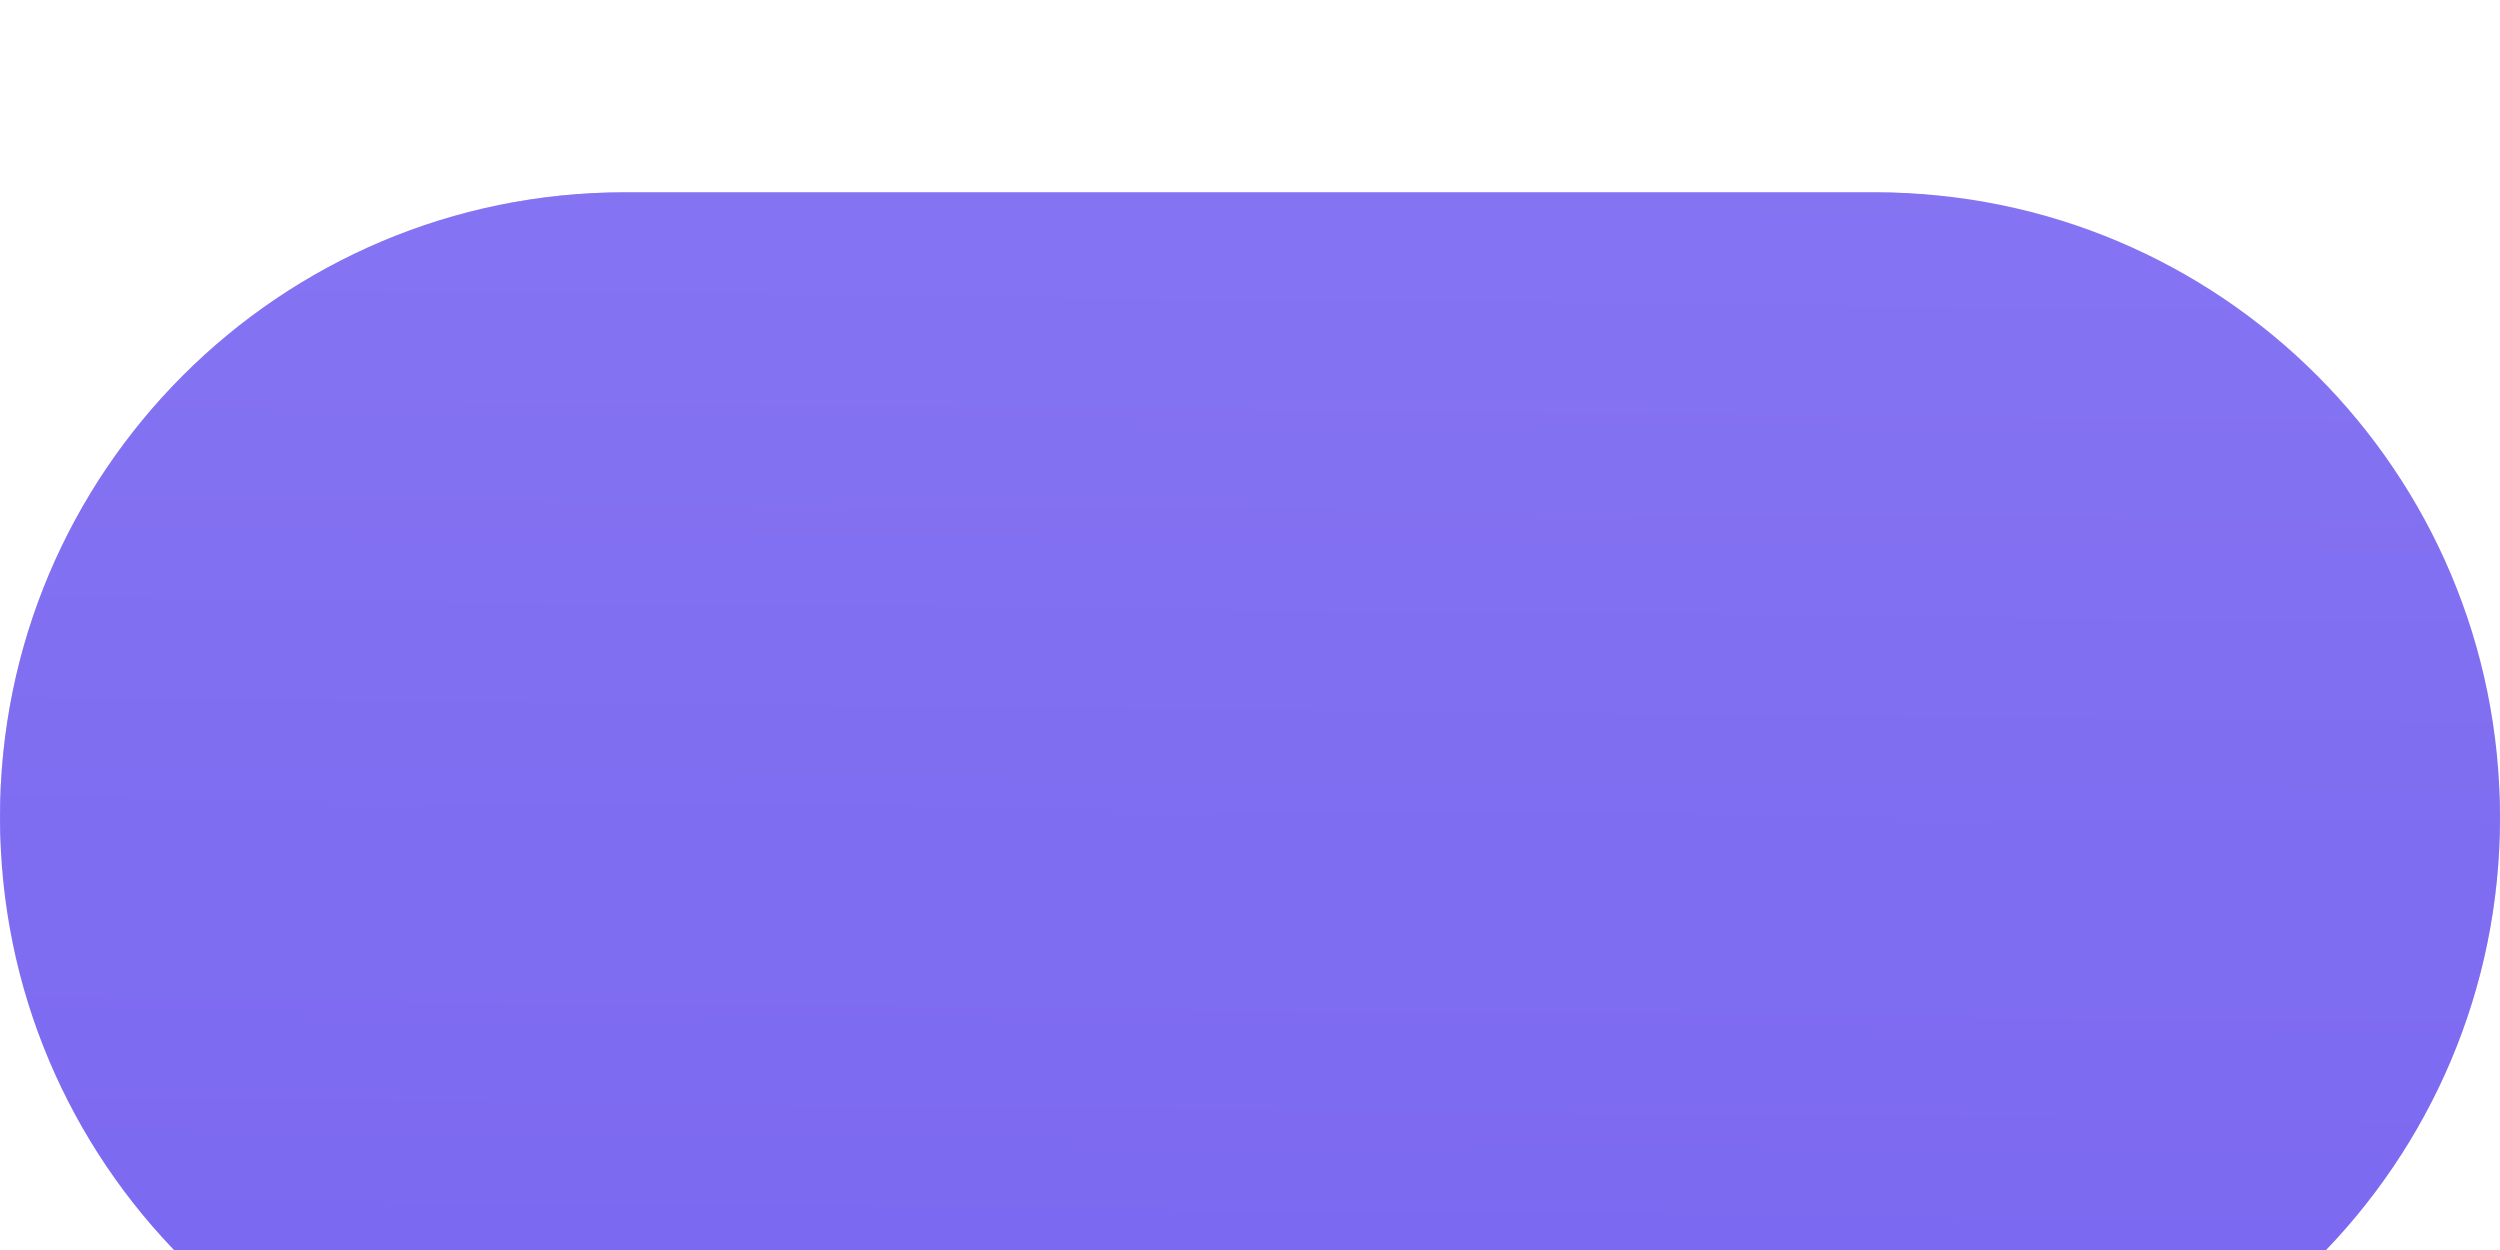 <svg width="26" height="13" viewBox="0 0 26 13" fill="none" xmlns="http://www.w3.org/2000/svg">
<g style="mix-blend-mode:luminosity" opacity="0.4" filter="url(#filter0_i_2504_136096)">
<rect width="26" height="13" rx="6.5" fill="#6E5AEF"/>
</g>
<g filter="url(#filter1_i_2504_136096)">
<path d="M0 6.5C0 2.91 2.91 0 6.5 0H19.5C23.09 0 26 2.91 26 6.5C26 10.09 23.09 13 19.5 13H6.5C2.91 13 0 10.09 0 6.5Z" fill="url(#paint0_linear_2504_136096)"/>
</g>
<defs>
<filter id="filter0_i_2504_136096" x="0" y="0" width="26" height="15" filterUnits="userSpaceOnUse" color-interpolation-filters="sRGB">
<feFlood flood-opacity="0" result="BackgroundImageFix"/>
<feBlend mode="normal" in="SourceGraphic" in2="BackgroundImageFix" result="shape"/>
<feColorMatrix in="SourceAlpha" type="matrix" values="0 0 0 0 0 0 0 0 0 0 0 0 0 0 0 0 0 0 127 0" result="hardAlpha"/>
<feMorphology radius="1" operator="erode" in="SourceAlpha" result="effect1_innerShadow_2504_136096"/>
<feOffset dy="2"/>
<feGaussianBlur stdDeviation="1.5"/>
<feComposite in2="hardAlpha" operator="arithmetic" k2="-1" k3="1"/>
<feColorMatrix type="matrix" values="0 0 0 0 1 0 0 0 0 1 0 0 0 0 1 0 0 0 0.25 0"/>
<feBlend mode="normal" in2="shape" result="effect1_innerShadow_2504_136096"/>
</filter>
<filter id="filter1_i_2504_136096" x="0" y="0" width="26" height="15" filterUnits="userSpaceOnUse" color-interpolation-filters="sRGB">
<feFlood flood-opacity="0" result="BackgroundImageFix"/>
<feBlend mode="normal" in="SourceGraphic" in2="BackgroundImageFix" result="shape"/>
<feColorMatrix in="SourceAlpha" type="matrix" values="0 0 0 0 0 0 0 0 0 0 0 0 0 0 0 0 0 0 127 0" result="hardAlpha"/>
<feMorphology radius="1" operator="erode" in="SourceAlpha" result="effect1_innerShadow_2504_136096"/>
<feOffset dy="2"/>
<feGaussianBlur stdDeviation="1.5"/>
<feComposite in2="hardAlpha" operator="arithmetic" k2="-1" k3="1"/>
<feColorMatrix type="matrix" values="0 0 0 0 1 0 0 0 0 1 0 0 0 0 1 0 0 0 0.25 0"/>
<feBlend mode="normal" in2="shape" result="effect1_innerShadow_2504_136096"/>
</filter>
<linearGradient id="paint0_linear_2504_136096" x1="14.34" y1="-4.5" x2="14.085" y2="20.497" gradientUnits="userSpaceOnUse">
<stop stop-color="#8878F2"/>
<stop offset="1" stop-color="#7460F0"/>
</linearGradient>
</defs>
</svg>
